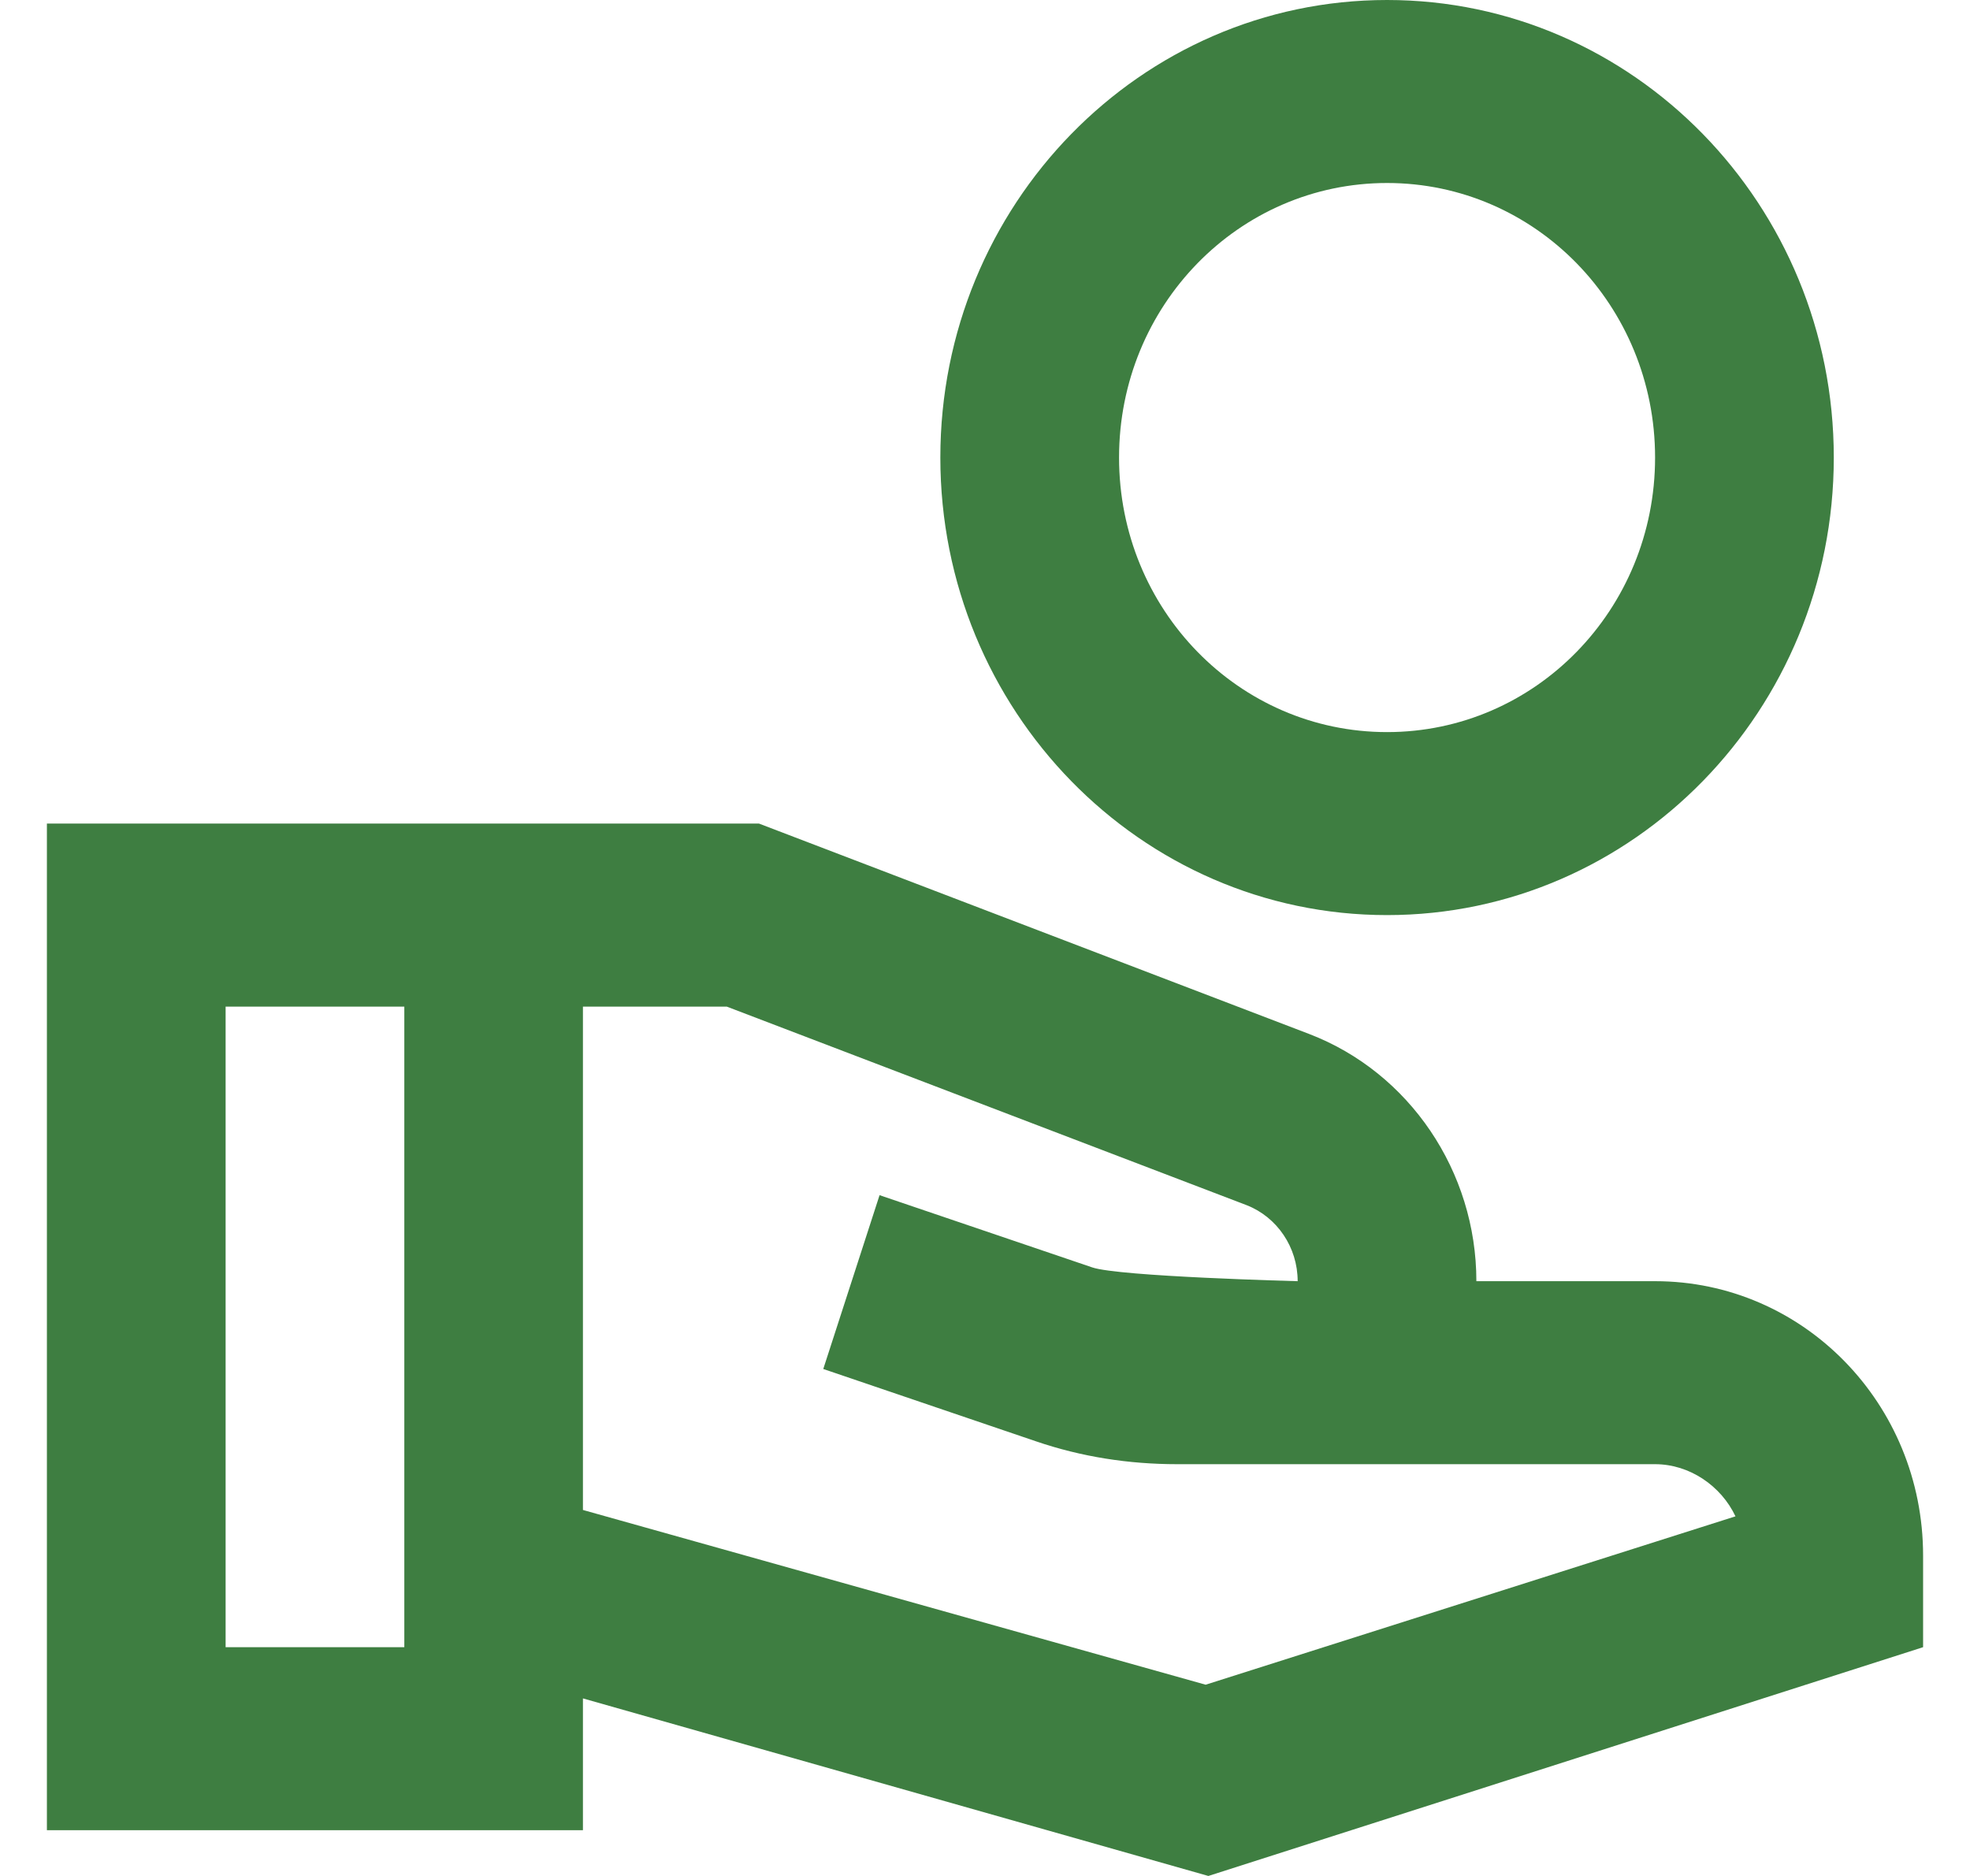 <svg width="21" height="20" viewBox="0 0 21 20" fill="none" xmlns="http://www.w3.org/2000/svg">
<path d="M14.786 0C12.157 0 10.024 2.185 10.024 4.878C10.024 7.571 12.157 9.756 14.786 9.756C17.414 9.756 19.548 7.571 19.548 4.878C19.548 2.185 17.414 0 14.786 0ZM14.786 7.805C13.205 7.805 11.929 6.498 11.929 4.878C11.929 3.259 13.205 1.951 14.786 1.951C16.367 1.951 17.643 3.259 17.643 4.878C17.643 6.498 16.367 7.805 14.786 7.805ZM17.643 13.659H15.738C15.738 12.488 15.024 11.434 13.957 11.024L8.09 8.78H0.5V19.512H6.214V18.107L12.881 20L20.5 17.561V16.585C20.5 14.966 19.224 13.659 17.643 13.659ZM4.31 17.561H2.405V10.732H4.31V17.561ZM12.852 17.961L6.214 16.098V10.732H7.748L13.29 12.849C13.614 12.976 13.833 13.298 13.833 13.659C13.833 13.659 11.929 13.61 11.643 13.512L9.376 12.742L8.776 14.595L11.043 15.366C11.529 15.532 12.033 15.61 12.548 15.61H17.643C18.014 15.61 18.348 15.844 18.5 16.166L12.852 17.961Z" fill="#3E7E41"/>
</svg>
